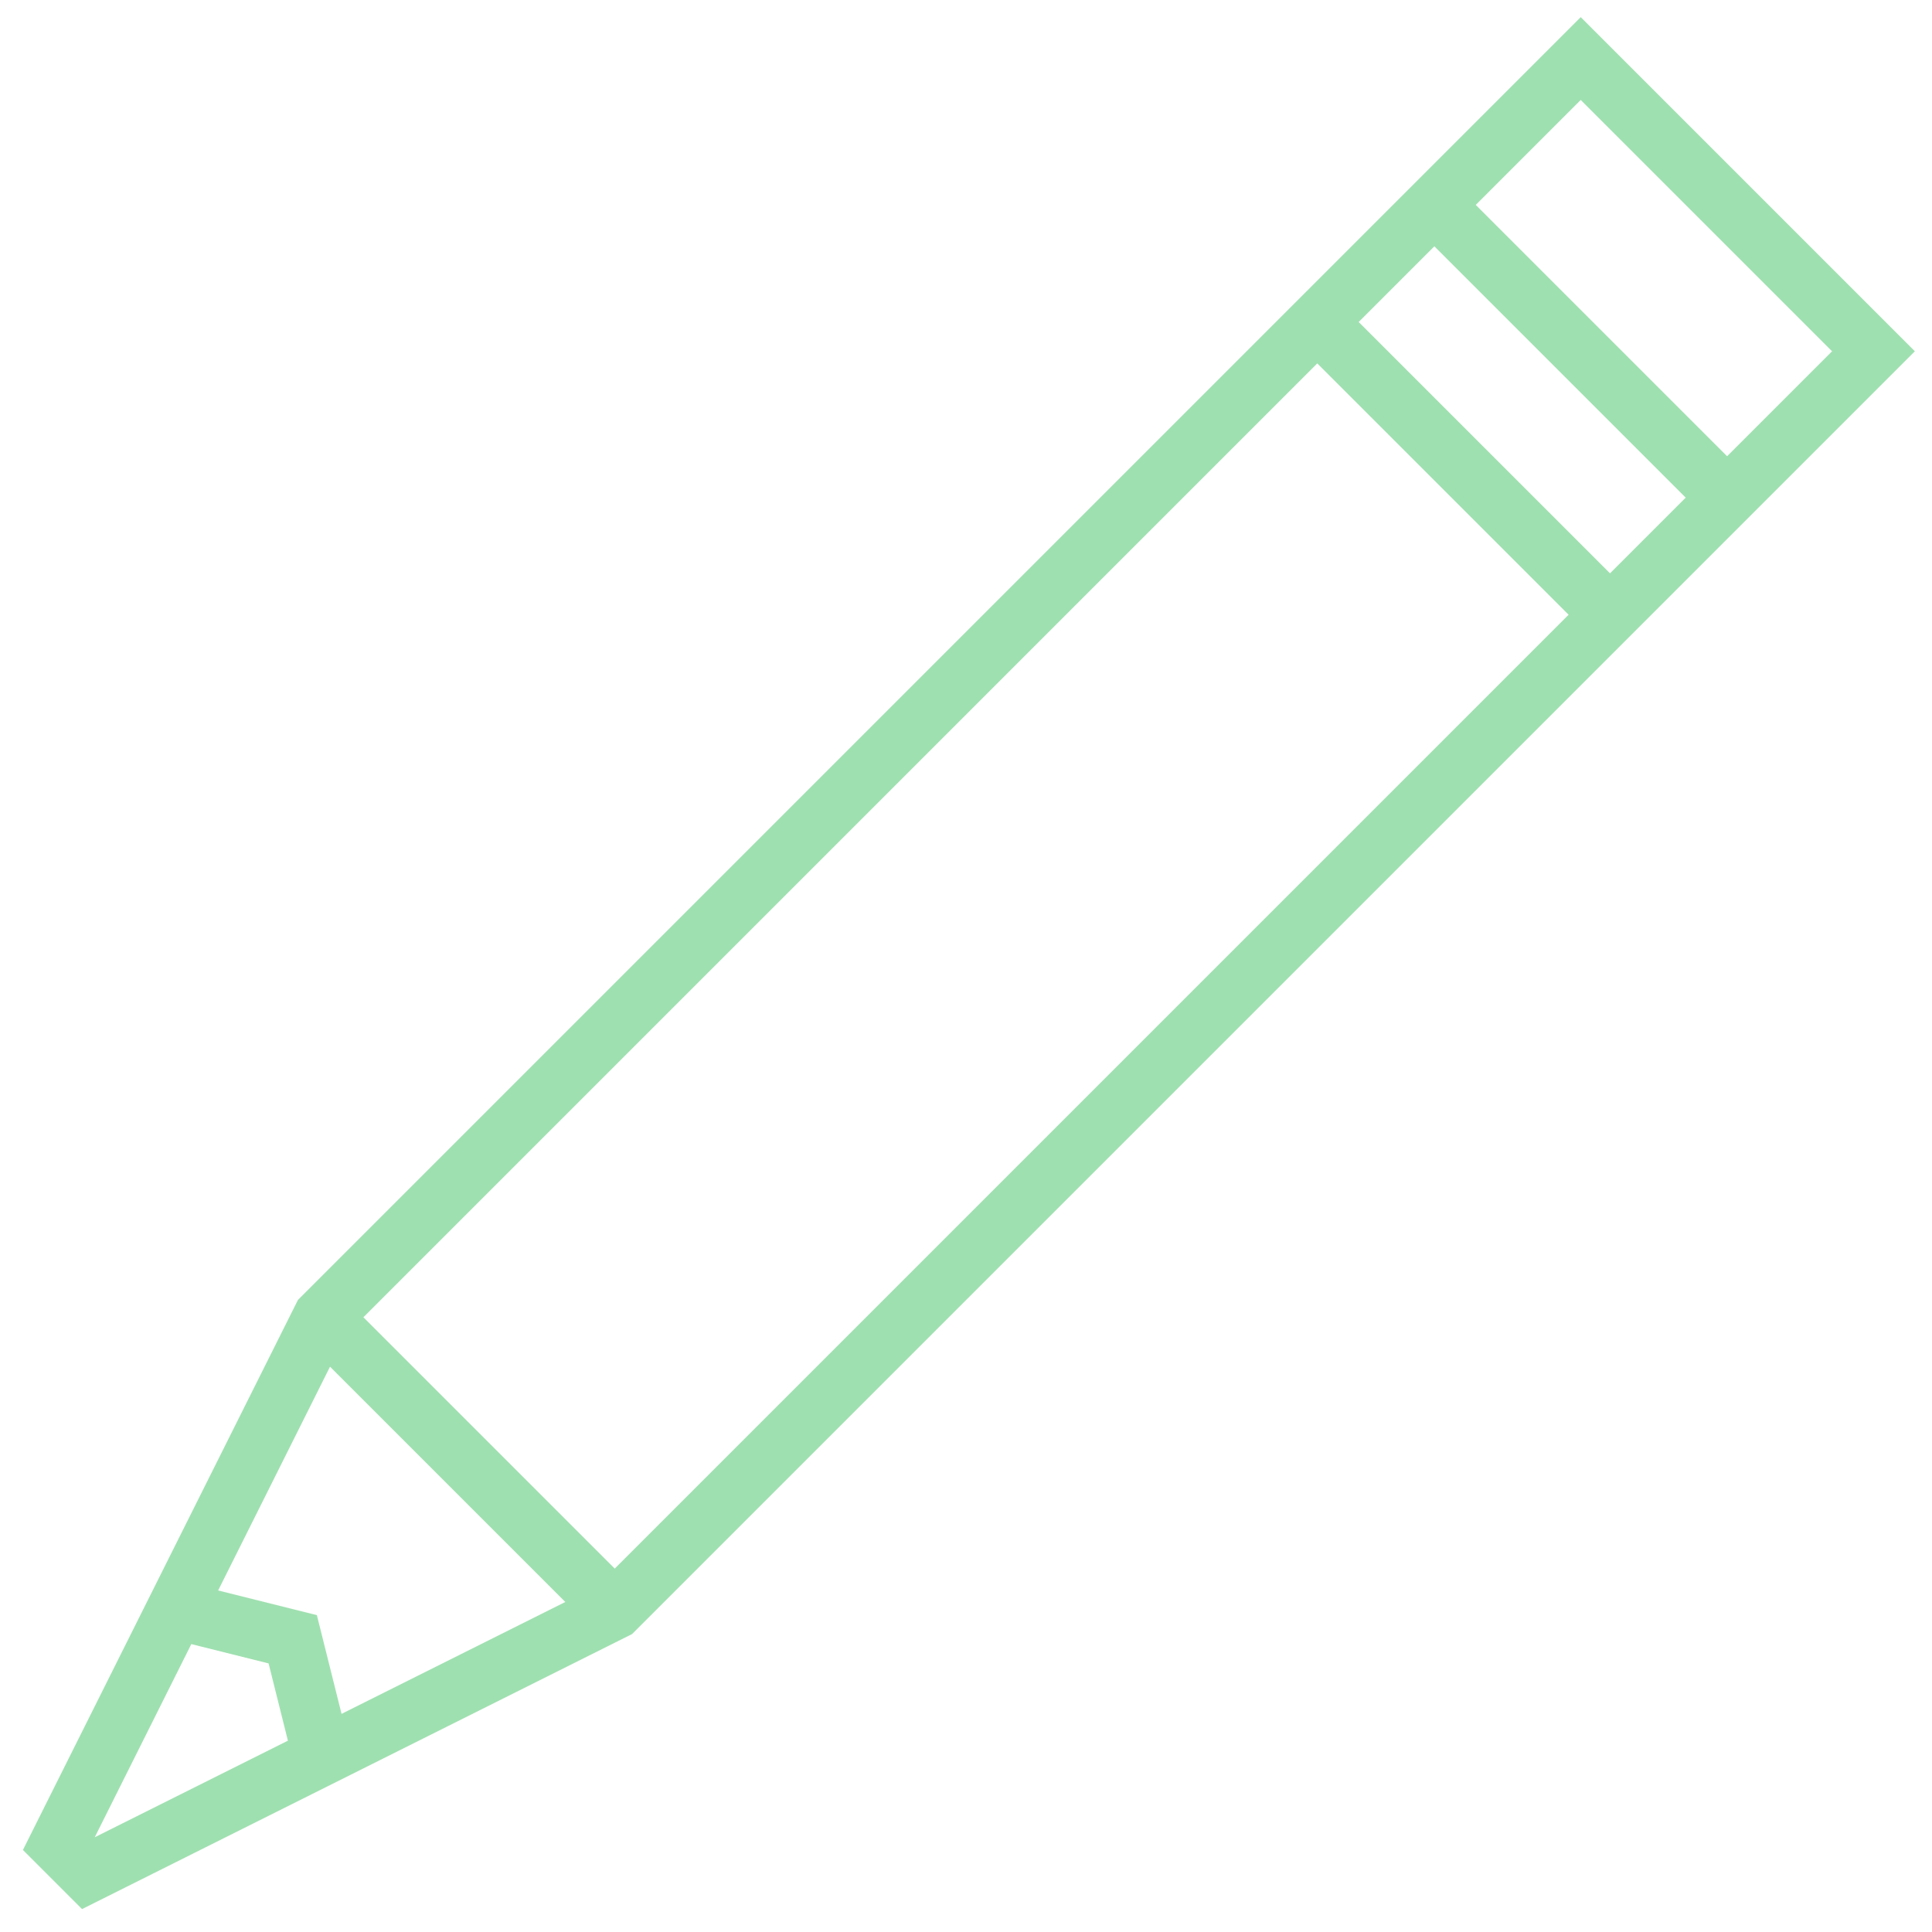 <?xml version="1.0" encoding="UTF-8" standalone="no"?>
<svg width="66px" height="66px" viewBox="0 0 66 66" version="1.1" xmlns="http://www.w3.org/2000/svg" xmlns:xlink="http://www.w3.org/1999/xlink" xmlns:sketch="http://www.bohemiancoding.com/sketch/ns">
    <!-- Generator: Sketch 3.2.2 (9983) - http://www.bohemiancoding.com/sketch -->
    <title>Untitled</title>
    <desc>Created with Sketch.</desc>
    <defs></defs>
    <g id="Page-1" stroke="none" stroke-width="1" fill="none" fill-rule="evenodd" sketch:type="MSPage">
        <g id="software_pencil" sketch:type="MSLayerGroup" transform="translate(2, 2)" stroke="#9FE0B0" stroke-width="2">
            <path d="M19,53 L9,43" id="Shape" sketch:type="MSShapeGroup"></path>
            <path d="M9,43 L0,61 L1,62 L19,53 L62,10 L52,0 L9,43 Z" id="Shape" sketch:type="MSShapeGroup"></path>
            <path d="M53,19 L43,9" id="Shape" sketch:type="MSShapeGroup"></path>
            <path d="M57,15 L47,5" id="Shape" sketch:type="MSShapeGroup"></path>
            <path d="M4,53 L8,54 L9,58" id="Shape" sketch:type="MSShapeGroup"></path>
        </g>
    </g>
</svg>